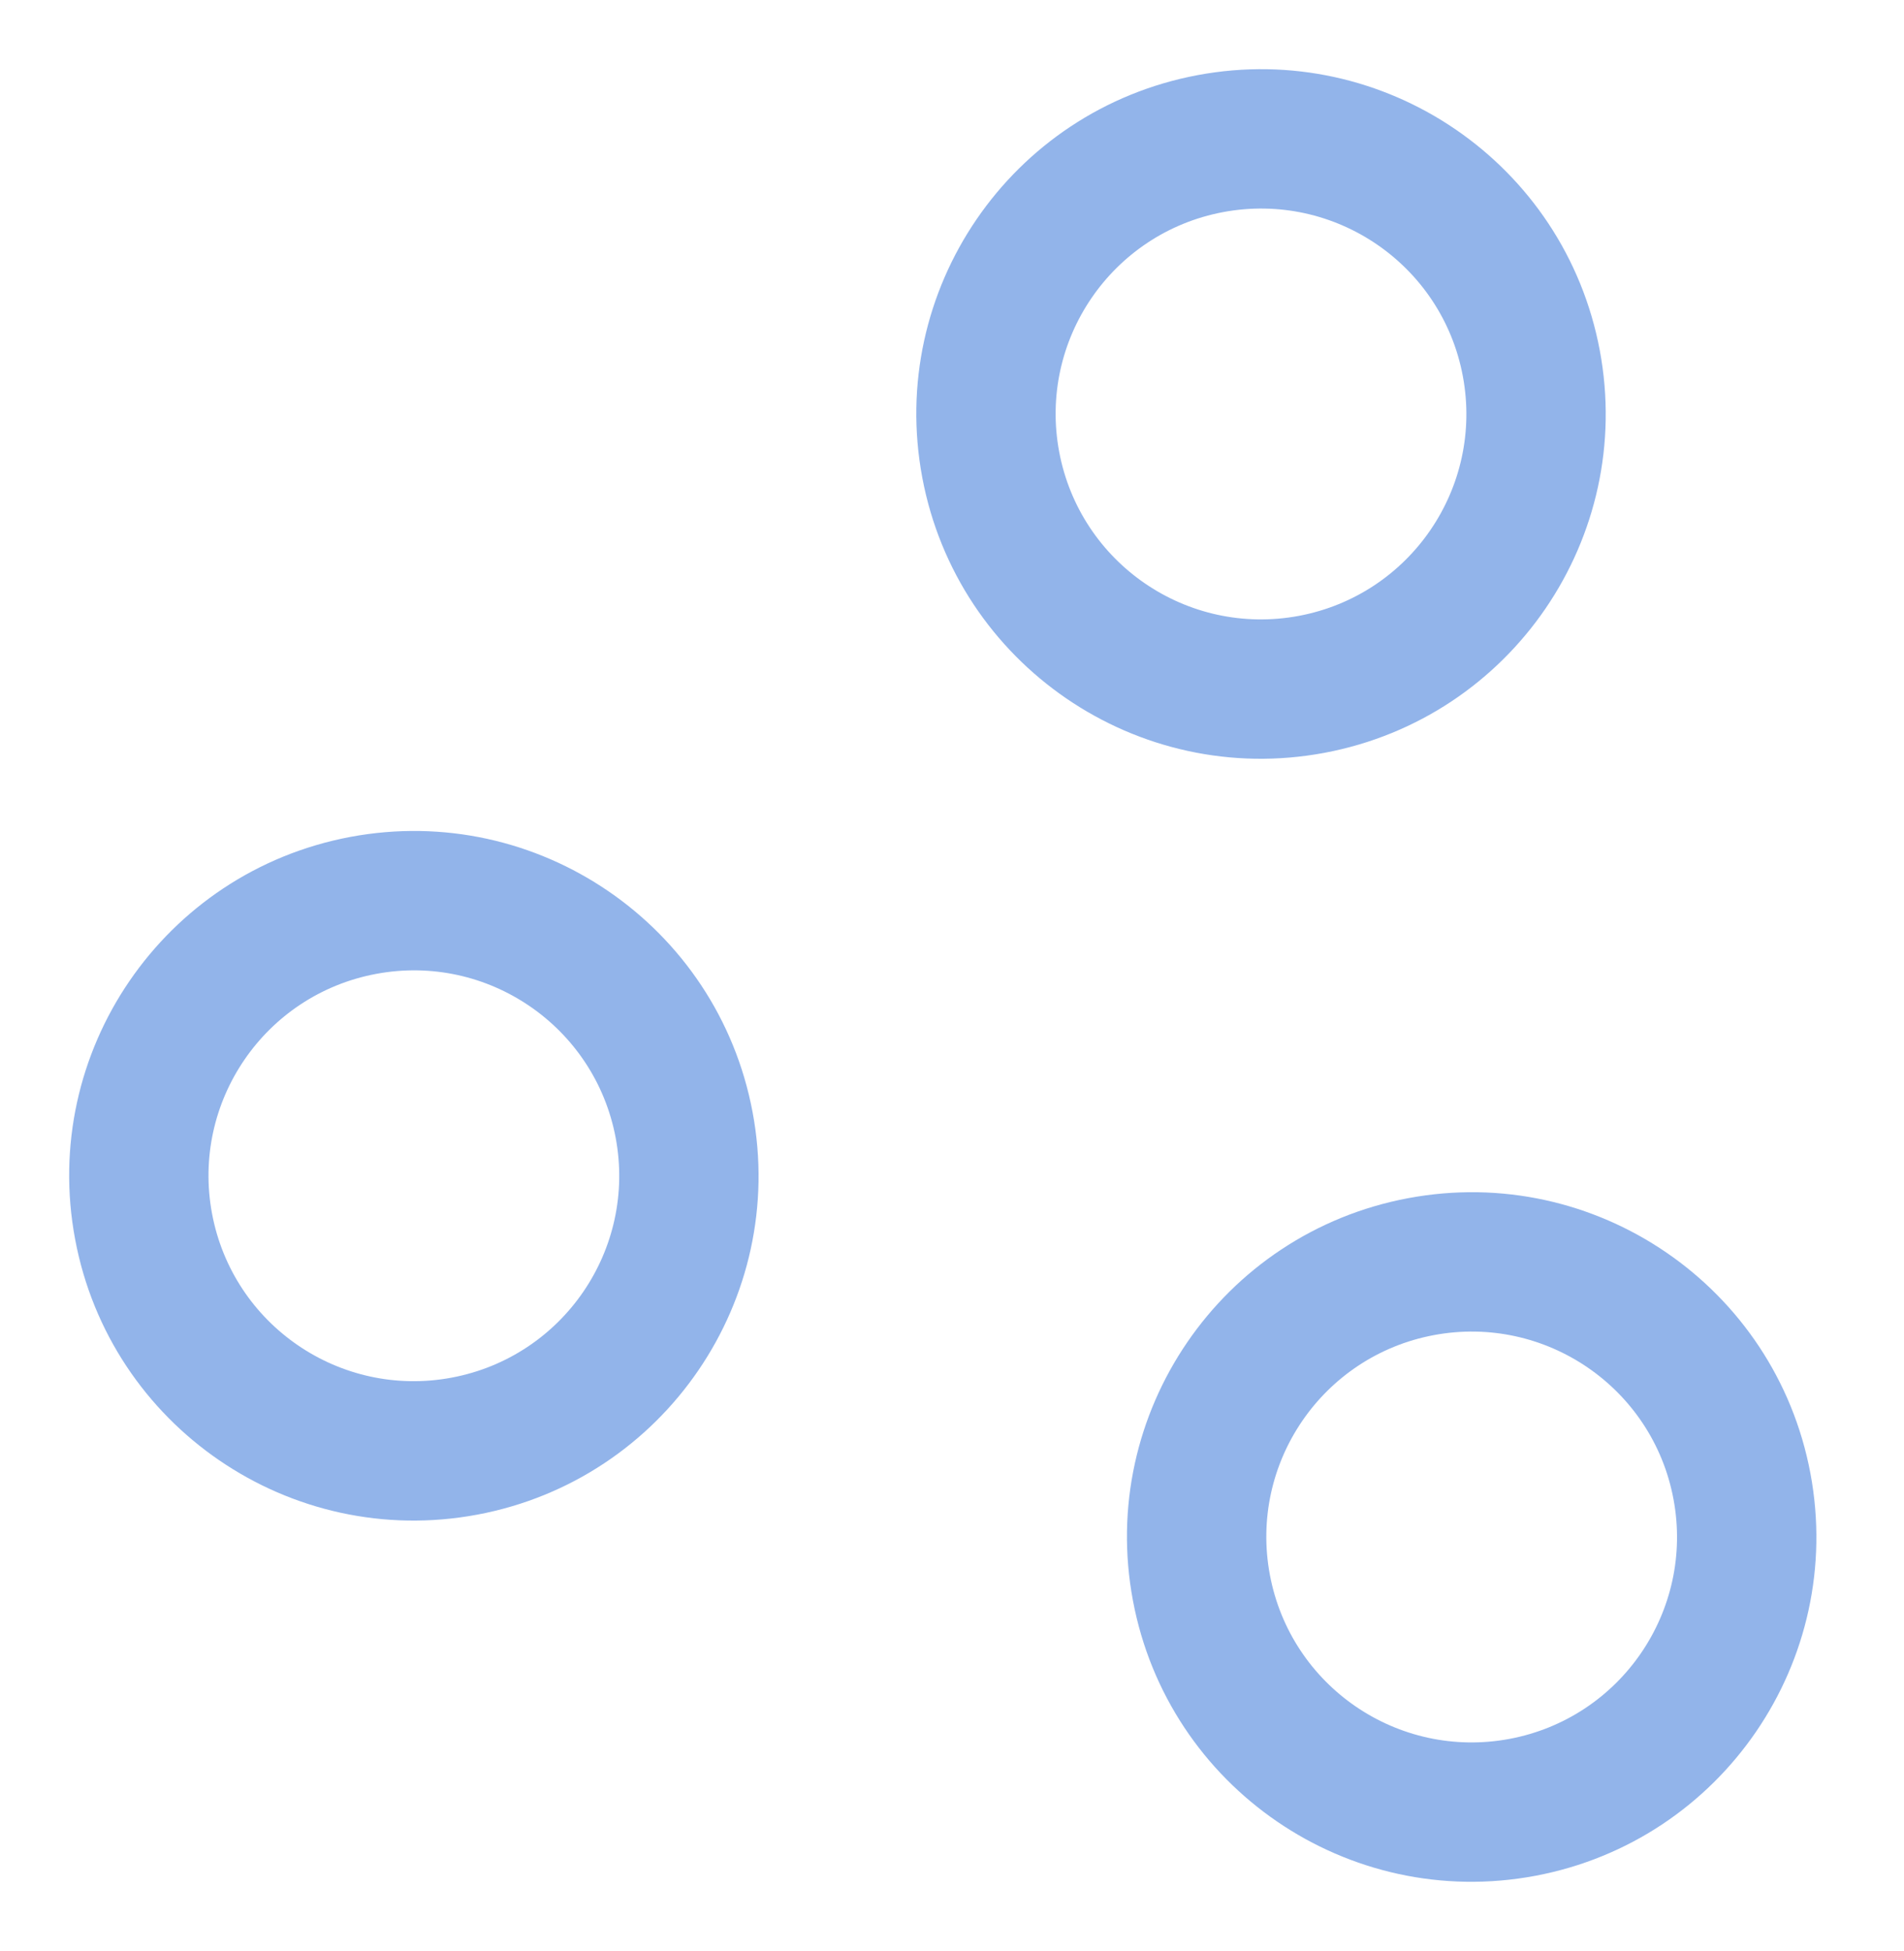 <svg width="41" height="42" viewBox="0 0 41 42" fill="none" xmlns="http://www.w3.org/2000/svg">
<rect width="40.104" height="41.502" fill="black" fill-opacity="0" transform="translate(0.249 0.249)"/>
<path fill-rule="evenodd" clip-rule="evenodd" d="M31.5 8.097C31.05 5.697 28.739 4.116 26.339 4.566C23.939 5.017 22.358 7.327 22.808 9.727C23.259 12.128 25.569 13.708 27.97 13.258C30.37 12.807 31.95 10.497 31.5 8.097ZM25.785 1.618C29.814 0.862 33.693 3.515 34.449 7.543C35.204 11.572 32.551 15.45 28.523 16.206C24.494 16.962 20.616 14.309 19.86 10.281C19.104 6.252 21.757 2.374 25.785 1.618Z" fill="#92B4EA"/>
<path fill-rule="evenodd" clip-rule="evenodd" d="M36.036 32.272C35.586 29.872 33.275 28.292 30.875 28.742C28.475 29.192 26.894 31.503 27.345 33.903C27.795 36.303 30.106 37.884 32.506 37.434C34.906 36.983 36.486 34.672 36.036 32.272ZM30.322 25.794C34.35 25.038 38.229 27.691 38.985 31.719C39.74 35.748 37.087 39.626 33.059 40.382C29.03 41.138 25.152 38.485 24.396 34.456C23.64 30.428 26.293 26.549 30.322 25.794Z" fill="#92B4EA"/>
<path fill-rule="evenodd" clip-rule="evenodd" d="M13.258 24.496C12.807 22.096 10.497 20.515 8.097 20.966C5.696 21.416 4.116 23.727 4.566 26.127C5.016 28.527 7.327 30.108 9.727 29.657C12.127 29.207 13.708 26.896 13.258 24.496ZM7.543 18.017C11.572 17.262 15.45 19.915 16.206 23.943C16.962 27.972 14.309 31.85 10.281 32.606C6.252 33.362 2.373 30.709 1.618 26.68C0.862 22.652 3.515 18.773 7.543 18.017Z" fill="#92B4EA"/>
</svg>
